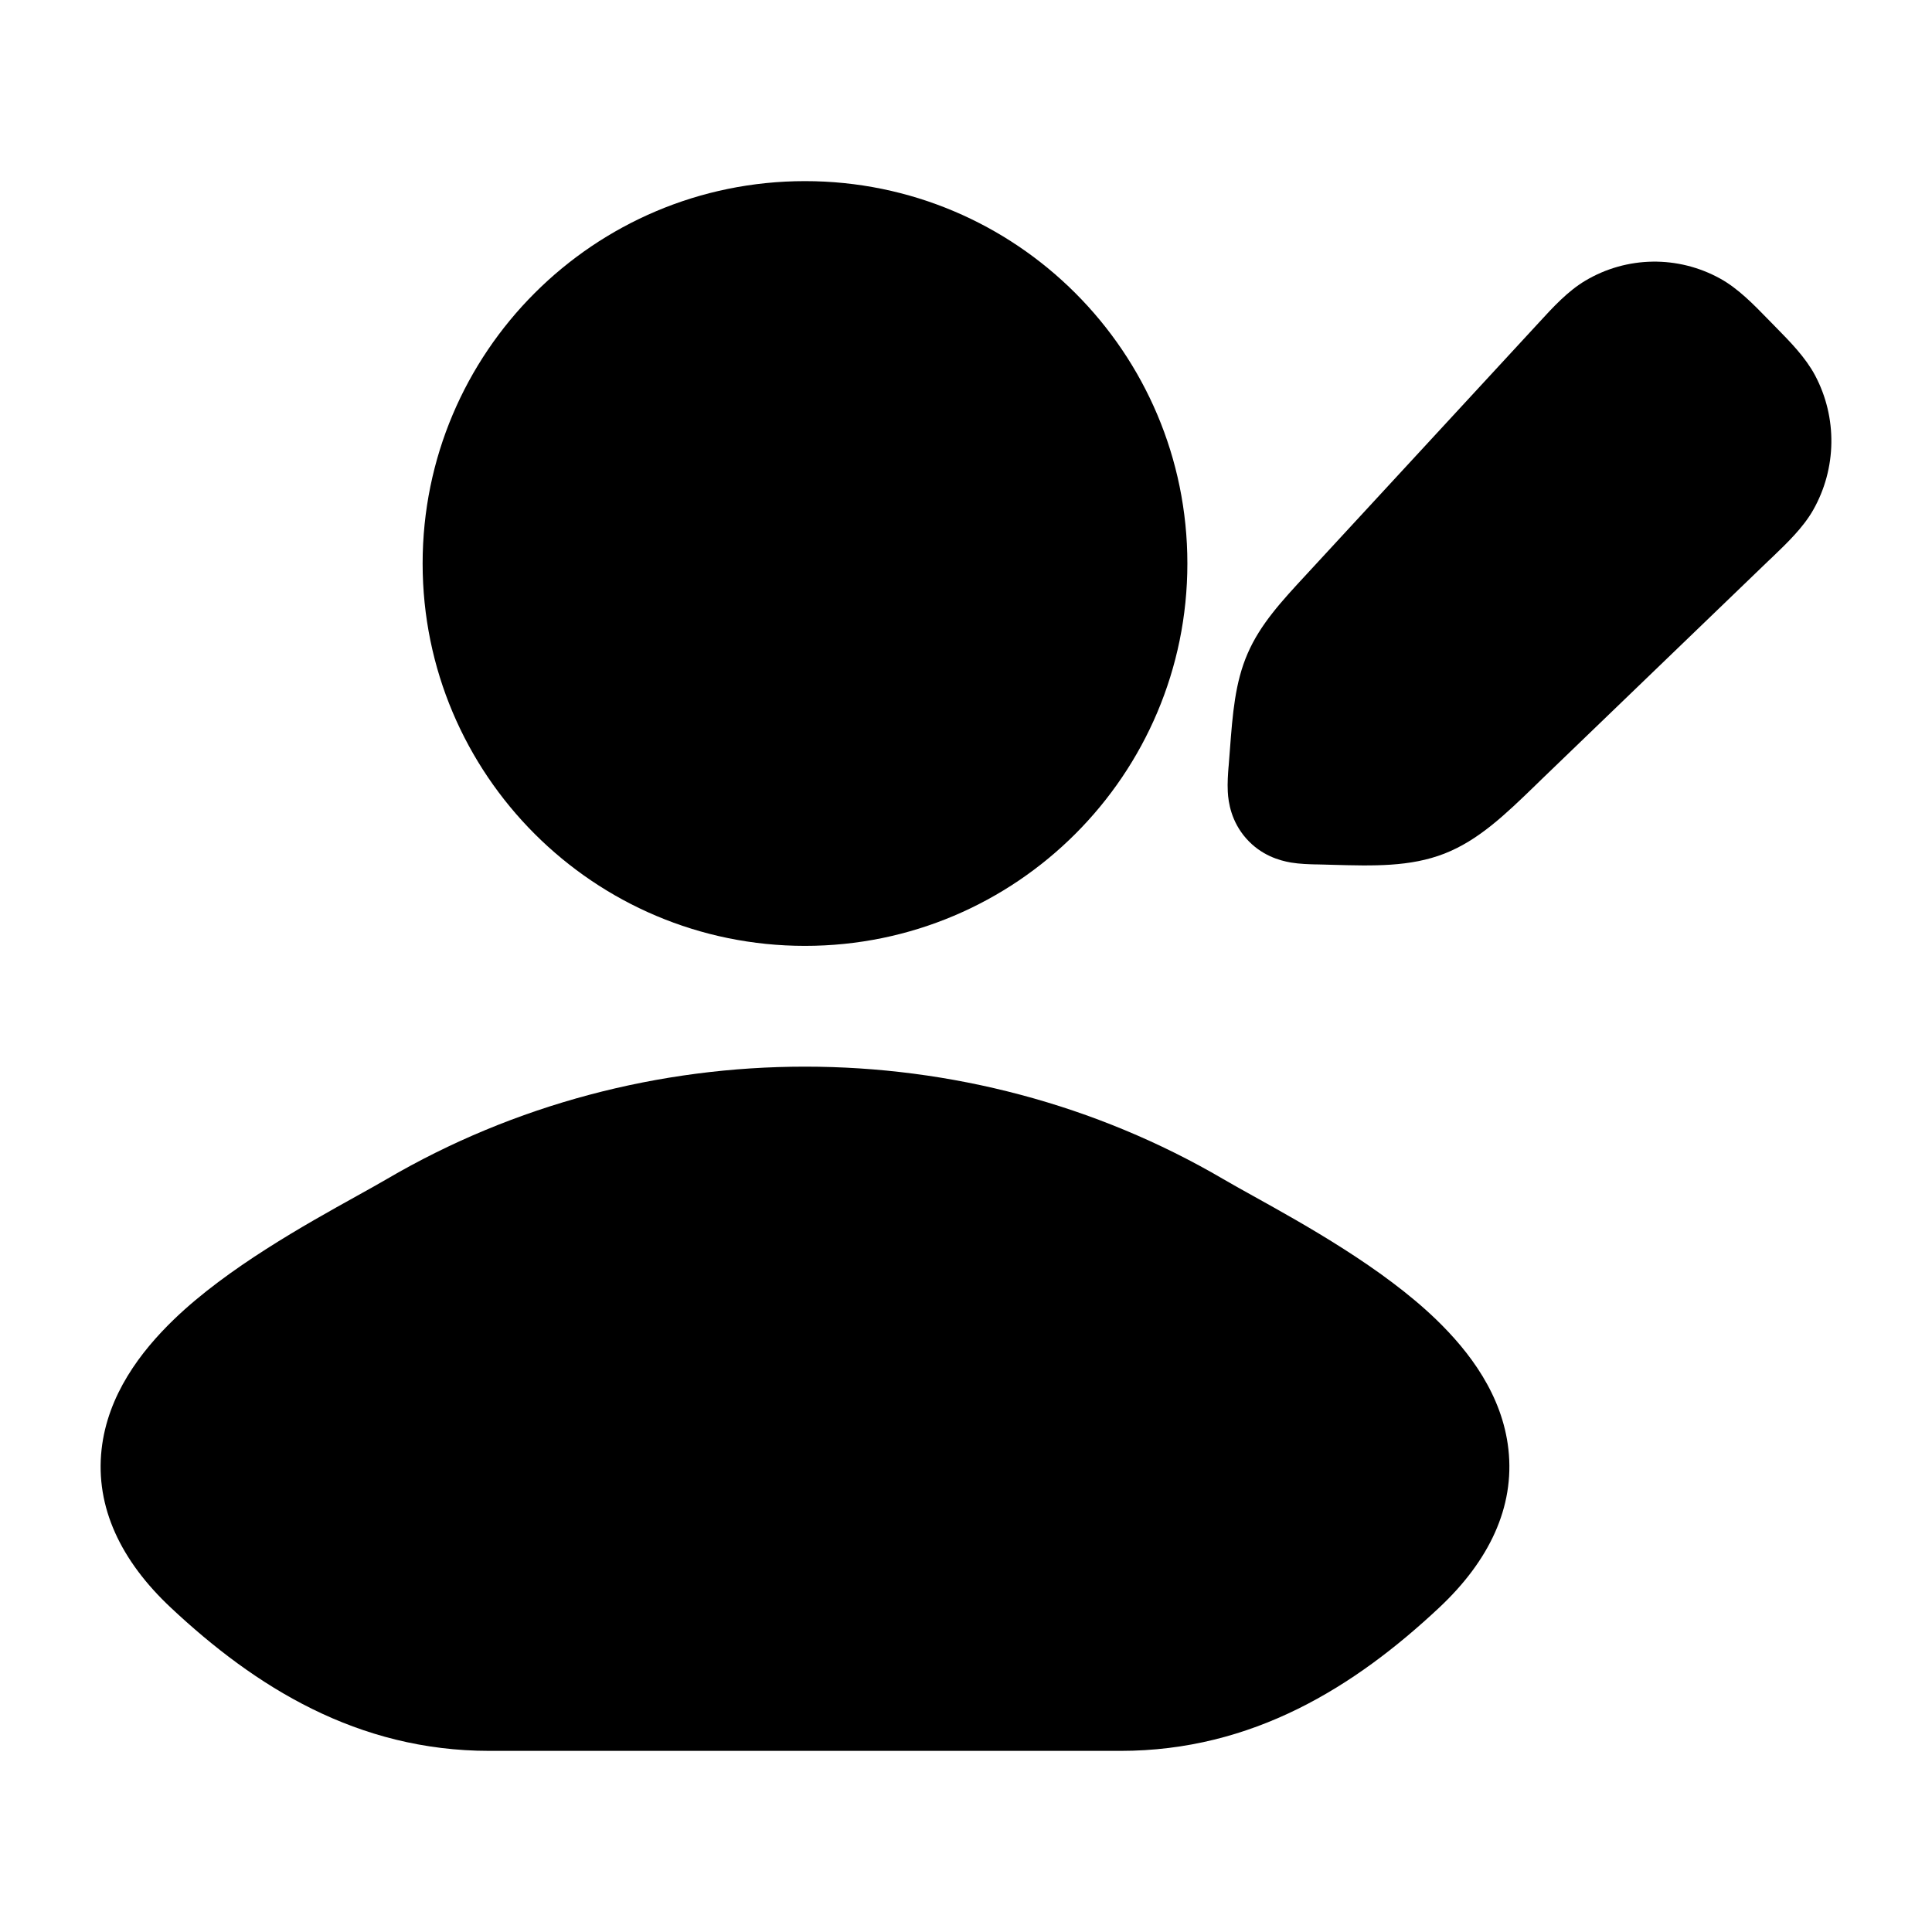 <svg width="24" height="24" viewBox="0 0 24 24" xmlns="http://www.w3.org/2000/svg">
<g class="pr-icon-bulk-secondary">
<path class="pr-icon-bulk-primary" d="M4.801 14.649C7.984 12.784 12.016 12.784 15.199 14.649C15.3 14.708 15.425 14.778 15.568 14.857C16.201 15.209 17.173 15.748 17.838 16.389C18.254 16.79 18.663 17.33 18.738 18.004C18.818 18.725 18.496 19.391 17.88 19.969C16.829 20.954 15.562 21.75 13.919 21.75H6.081C4.438 21.75 3.17 20.954 2.12 19.969C1.504 19.391 1.182 18.725 1.262 18.004C1.337 17.33 1.746 16.79 2.162 16.389C2.827 15.748 3.799 15.209 4.432 14.857C4.574 14.778 4.7 14.708 4.801 14.649Z" fill="currentColor"/>
<path class="pr-icon-bulk-primary" d="M5.25 7C5.25 4.377 7.377 2.25 10 2.25C12.623 2.25 14.75 4.377 14.75 7C14.75 9.623 12.623 11.75 10 11.75C7.377 11.75 5.25 9.623 5.25 7Z" fill="currentColor"/>
</g>
<path class="pr-icon-bulk-primary" d="M19.693 3.487C20.209 3.18 20.846 3.171 21.371 3.462C21.591 3.584 21.782 3.78 21.961 3.964L22.009 4.013L22.057 4.062C22.237 4.245 22.428 4.439 22.547 4.662C22.826 5.187 22.817 5.82 22.523 6.337C22.398 6.556 22.201 6.744 22.016 6.922L22.016 6.922L21.966 6.969L19.145 9.686L19.069 9.76C18.697 10.12 18.367 10.438 17.943 10.604C17.517 10.77 17.061 10.757 16.549 10.743L16.444 10.74L16.36 10.738L16.341 10.738C16.267 10.736 16.146 10.733 16.038 10.715C15.897 10.691 15.667 10.627 15.48 10.415C15.296 10.206 15.259 9.972 15.252 9.835C15.246 9.727 15.255 9.607 15.261 9.531L15.263 9.512L15.271 9.408L15.278 9.318C15.312 8.868 15.342 8.477 15.499 8.117C15.656 7.755 15.921 7.468 16.225 7.14L16.285 7.075L19.071 4.057L19.118 4.006L19.118 4.006C19.291 3.817 19.476 3.616 19.693 3.487Z" fill="currentColor"/>
</svg>

